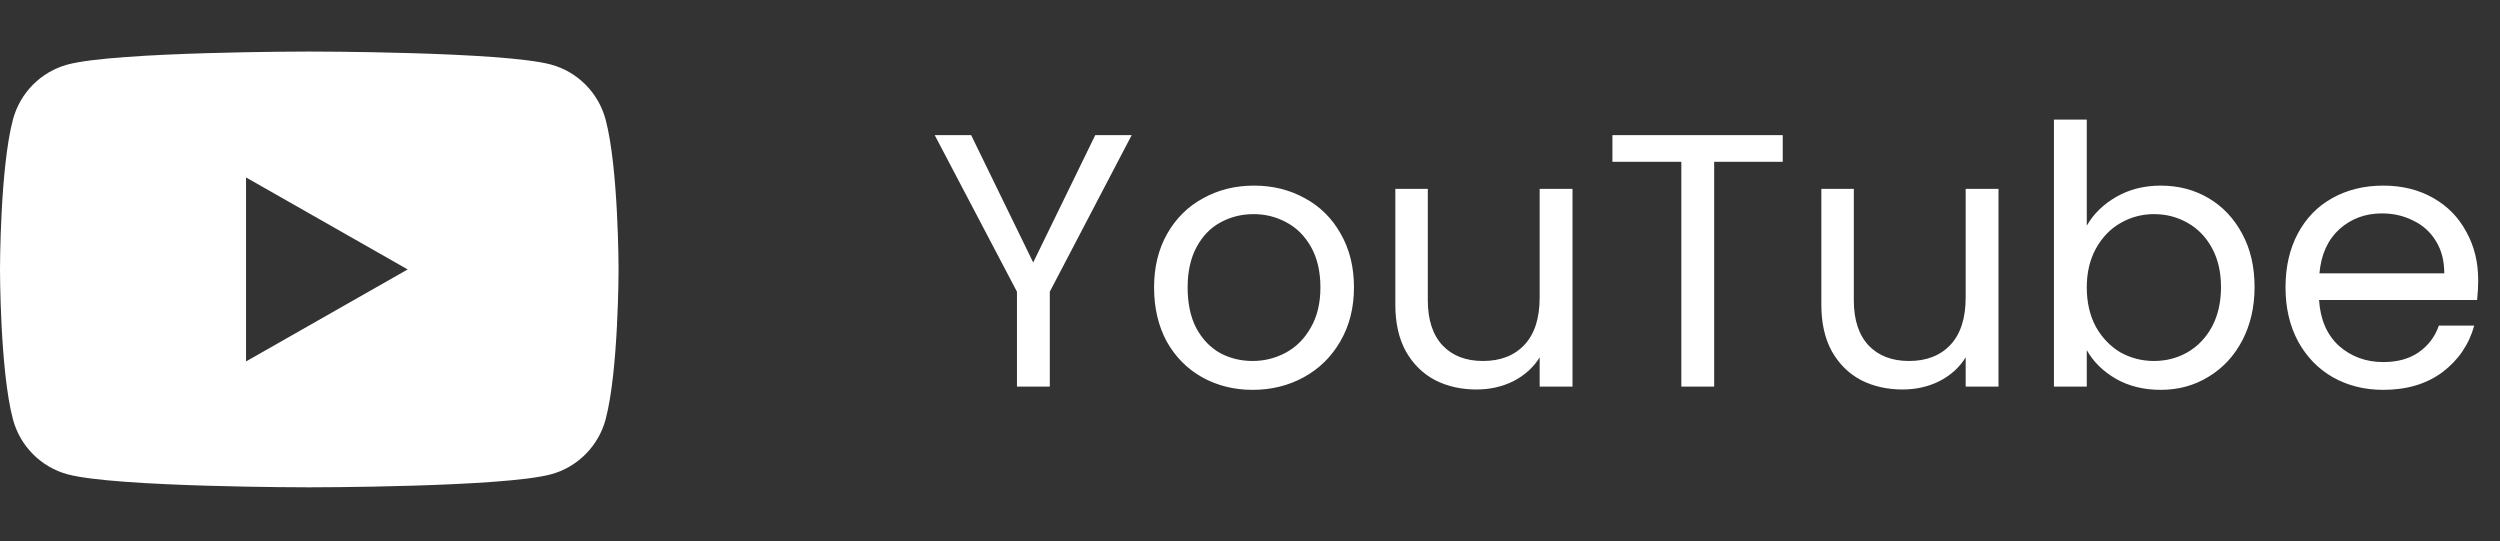 <svg width="97" height="21" viewBox="0 0 97 21" fill="none" xmlns="http://www.w3.org/2000/svg">
<rect x="0" y="0" width="97" height="21" fill="#333333" stroke="none"/>
<path d="M43.91 5.242L40.732 11.318V15H39.458V11.318L36.266 5.242H37.68L40.088 10.184L42.496 5.242H43.91ZM48.6 15.126C47.881 15.126 47.228 14.963 46.64 14.636C46.061 14.309 45.604 13.847 45.268 13.25C44.941 12.643 44.778 11.943 44.778 11.15C44.778 10.366 44.946 9.675 45.282 9.078C45.627 8.471 46.094 8.009 46.682 7.692C47.27 7.365 47.928 7.202 48.656 7.202C49.384 7.202 50.042 7.365 50.63 7.692C51.218 8.009 51.68 8.467 52.016 9.064C52.361 9.661 52.534 10.357 52.534 11.15C52.534 11.943 52.356 12.643 52.002 13.25C51.656 13.847 51.185 14.309 50.588 14.636C49.99 14.963 49.328 15.126 48.6 15.126ZM48.6 14.006C49.057 14.006 49.486 13.899 49.888 13.684C50.289 13.469 50.611 13.147 50.854 12.718C51.106 12.289 51.232 11.766 51.232 11.15C51.232 10.534 51.11 10.011 50.868 9.582C50.625 9.153 50.308 8.835 49.916 8.63C49.524 8.415 49.099 8.308 48.642 8.308C48.175 8.308 47.746 8.415 47.354 8.63C46.971 8.835 46.663 9.153 46.43 9.582C46.196 10.011 46.08 10.534 46.08 11.15C46.08 11.775 46.192 12.303 46.416 12.732C46.649 13.161 46.957 13.483 47.34 13.698C47.722 13.903 48.142 14.006 48.6 14.006ZM61.013 7.328V15H59.739V13.866C59.496 14.258 59.156 14.566 58.717 14.79C58.288 15.005 57.812 15.112 57.289 15.112C56.691 15.112 56.155 14.991 55.679 14.748C55.203 14.496 54.825 14.123 54.545 13.628C54.274 13.133 54.139 12.531 54.139 11.822V7.328H55.399V11.654C55.399 12.41 55.59 12.993 55.973 13.404C56.355 13.805 56.878 14.006 57.541 14.006C58.222 14.006 58.759 13.796 59.151 13.376C59.543 12.956 59.739 12.345 59.739 11.542V7.328H61.013ZM69.17 5.242V6.278H66.51V15H65.236V6.278H62.562V5.242H69.17ZM77.542 7.328V15H76.268V13.866C76.025 14.258 75.685 14.566 75.246 14.79C74.817 15.005 74.341 15.112 73.818 15.112C73.221 15.112 72.684 14.991 72.208 14.748C71.732 14.496 71.354 14.123 71.074 13.628C70.803 13.133 70.668 12.531 70.668 11.822V7.328H71.928V11.654C71.928 12.41 72.12 12.993 72.502 13.404C72.885 13.805 73.407 14.006 74.07 14.006C74.751 14.006 75.288 13.796 75.68 13.376C76.072 12.956 76.268 12.345 76.268 11.542V7.328H77.542ZM80.967 8.756C81.229 8.299 81.611 7.925 82.115 7.636C82.619 7.347 83.193 7.202 83.837 7.202C84.528 7.202 85.149 7.365 85.699 7.692C86.25 8.019 86.684 8.481 87.001 9.078C87.319 9.666 87.477 10.352 87.477 11.136C87.477 11.911 87.319 12.601 87.001 13.208C86.684 13.815 86.245 14.286 85.685 14.622C85.135 14.958 84.519 15.126 83.837 15.126C83.175 15.126 82.591 14.981 82.087 14.692C81.593 14.403 81.219 14.034 80.967 13.586V15H79.693V4.64H80.967V8.756ZM86.175 11.136C86.175 10.557 86.059 10.053 85.825 9.624C85.592 9.195 85.275 8.868 84.873 8.644C84.481 8.42 84.047 8.308 83.571 8.308C83.105 8.308 82.671 8.425 82.269 8.658C81.877 8.882 81.56 9.213 81.317 9.652C81.084 10.081 80.967 10.581 80.967 11.15C80.967 11.729 81.084 12.237 81.317 12.676C81.56 13.105 81.877 13.437 82.269 13.67C82.671 13.894 83.105 14.006 83.571 14.006C84.047 14.006 84.481 13.894 84.873 13.67C85.275 13.437 85.592 13.105 85.825 12.676C86.059 12.237 86.175 11.724 86.175 11.136ZM96.154 10.87C96.154 11.113 96.14 11.369 96.112 11.64H89.98C90.027 12.396 90.284 12.989 90.75 13.418C91.226 13.838 91.8 14.048 92.472 14.048C93.023 14.048 93.48 13.922 93.844 13.67C94.218 13.409 94.479 13.063 94.628 12.634H96C95.795 13.371 95.384 13.973 94.768 14.44C94.152 14.897 93.387 15.126 92.472 15.126C91.744 15.126 91.091 14.963 90.512 14.636C89.943 14.309 89.495 13.847 89.168 13.25C88.841 12.643 88.678 11.943 88.678 11.15C88.678 10.357 88.837 9.661 89.154 9.064C89.472 8.467 89.915 8.009 90.484 7.692C91.063 7.365 91.725 7.202 92.472 7.202C93.2 7.202 93.844 7.361 94.404 7.678C94.964 7.995 95.394 8.434 95.692 8.994C96 9.545 96.154 10.17 96.154 10.87ZM94.838 10.604C94.838 10.119 94.731 9.703 94.516 9.358C94.302 9.003 94.007 8.737 93.634 8.56C93.27 8.373 92.864 8.28 92.416 8.28C91.772 8.28 91.222 8.485 90.764 8.896C90.316 9.307 90.059 9.876 89.994 10.604H94.838Z" fill="white"/>
<path d="M23.498 4.64C23.222 3.601 22.409 2.782 21.376 2.504C19.505 2 12 2 12 2C12 2 4.495 2 2.623 2.504C1.591 2.782 0.778 3.6 0.502 4.64C0 6.524 0 10.454 0 10.454C0 10.454 0 14.384 0.502 16.268C0.778 17.307 1.591 18.126 2.624 18.404C4.495 18.908 12 18.908 12 18.908C12 18.908 19.505 18.908 21.377 18.404C22.409 18.126 23.222 17.308 23.499 16.268C24 14.384 24 10.454 24 10.454C24 10.454 24 6.524 23.498 4.64ZM9.546 14.023V6.885L15.818 10.454L9.546 14.023Z" fill="white"/>
</svg>
